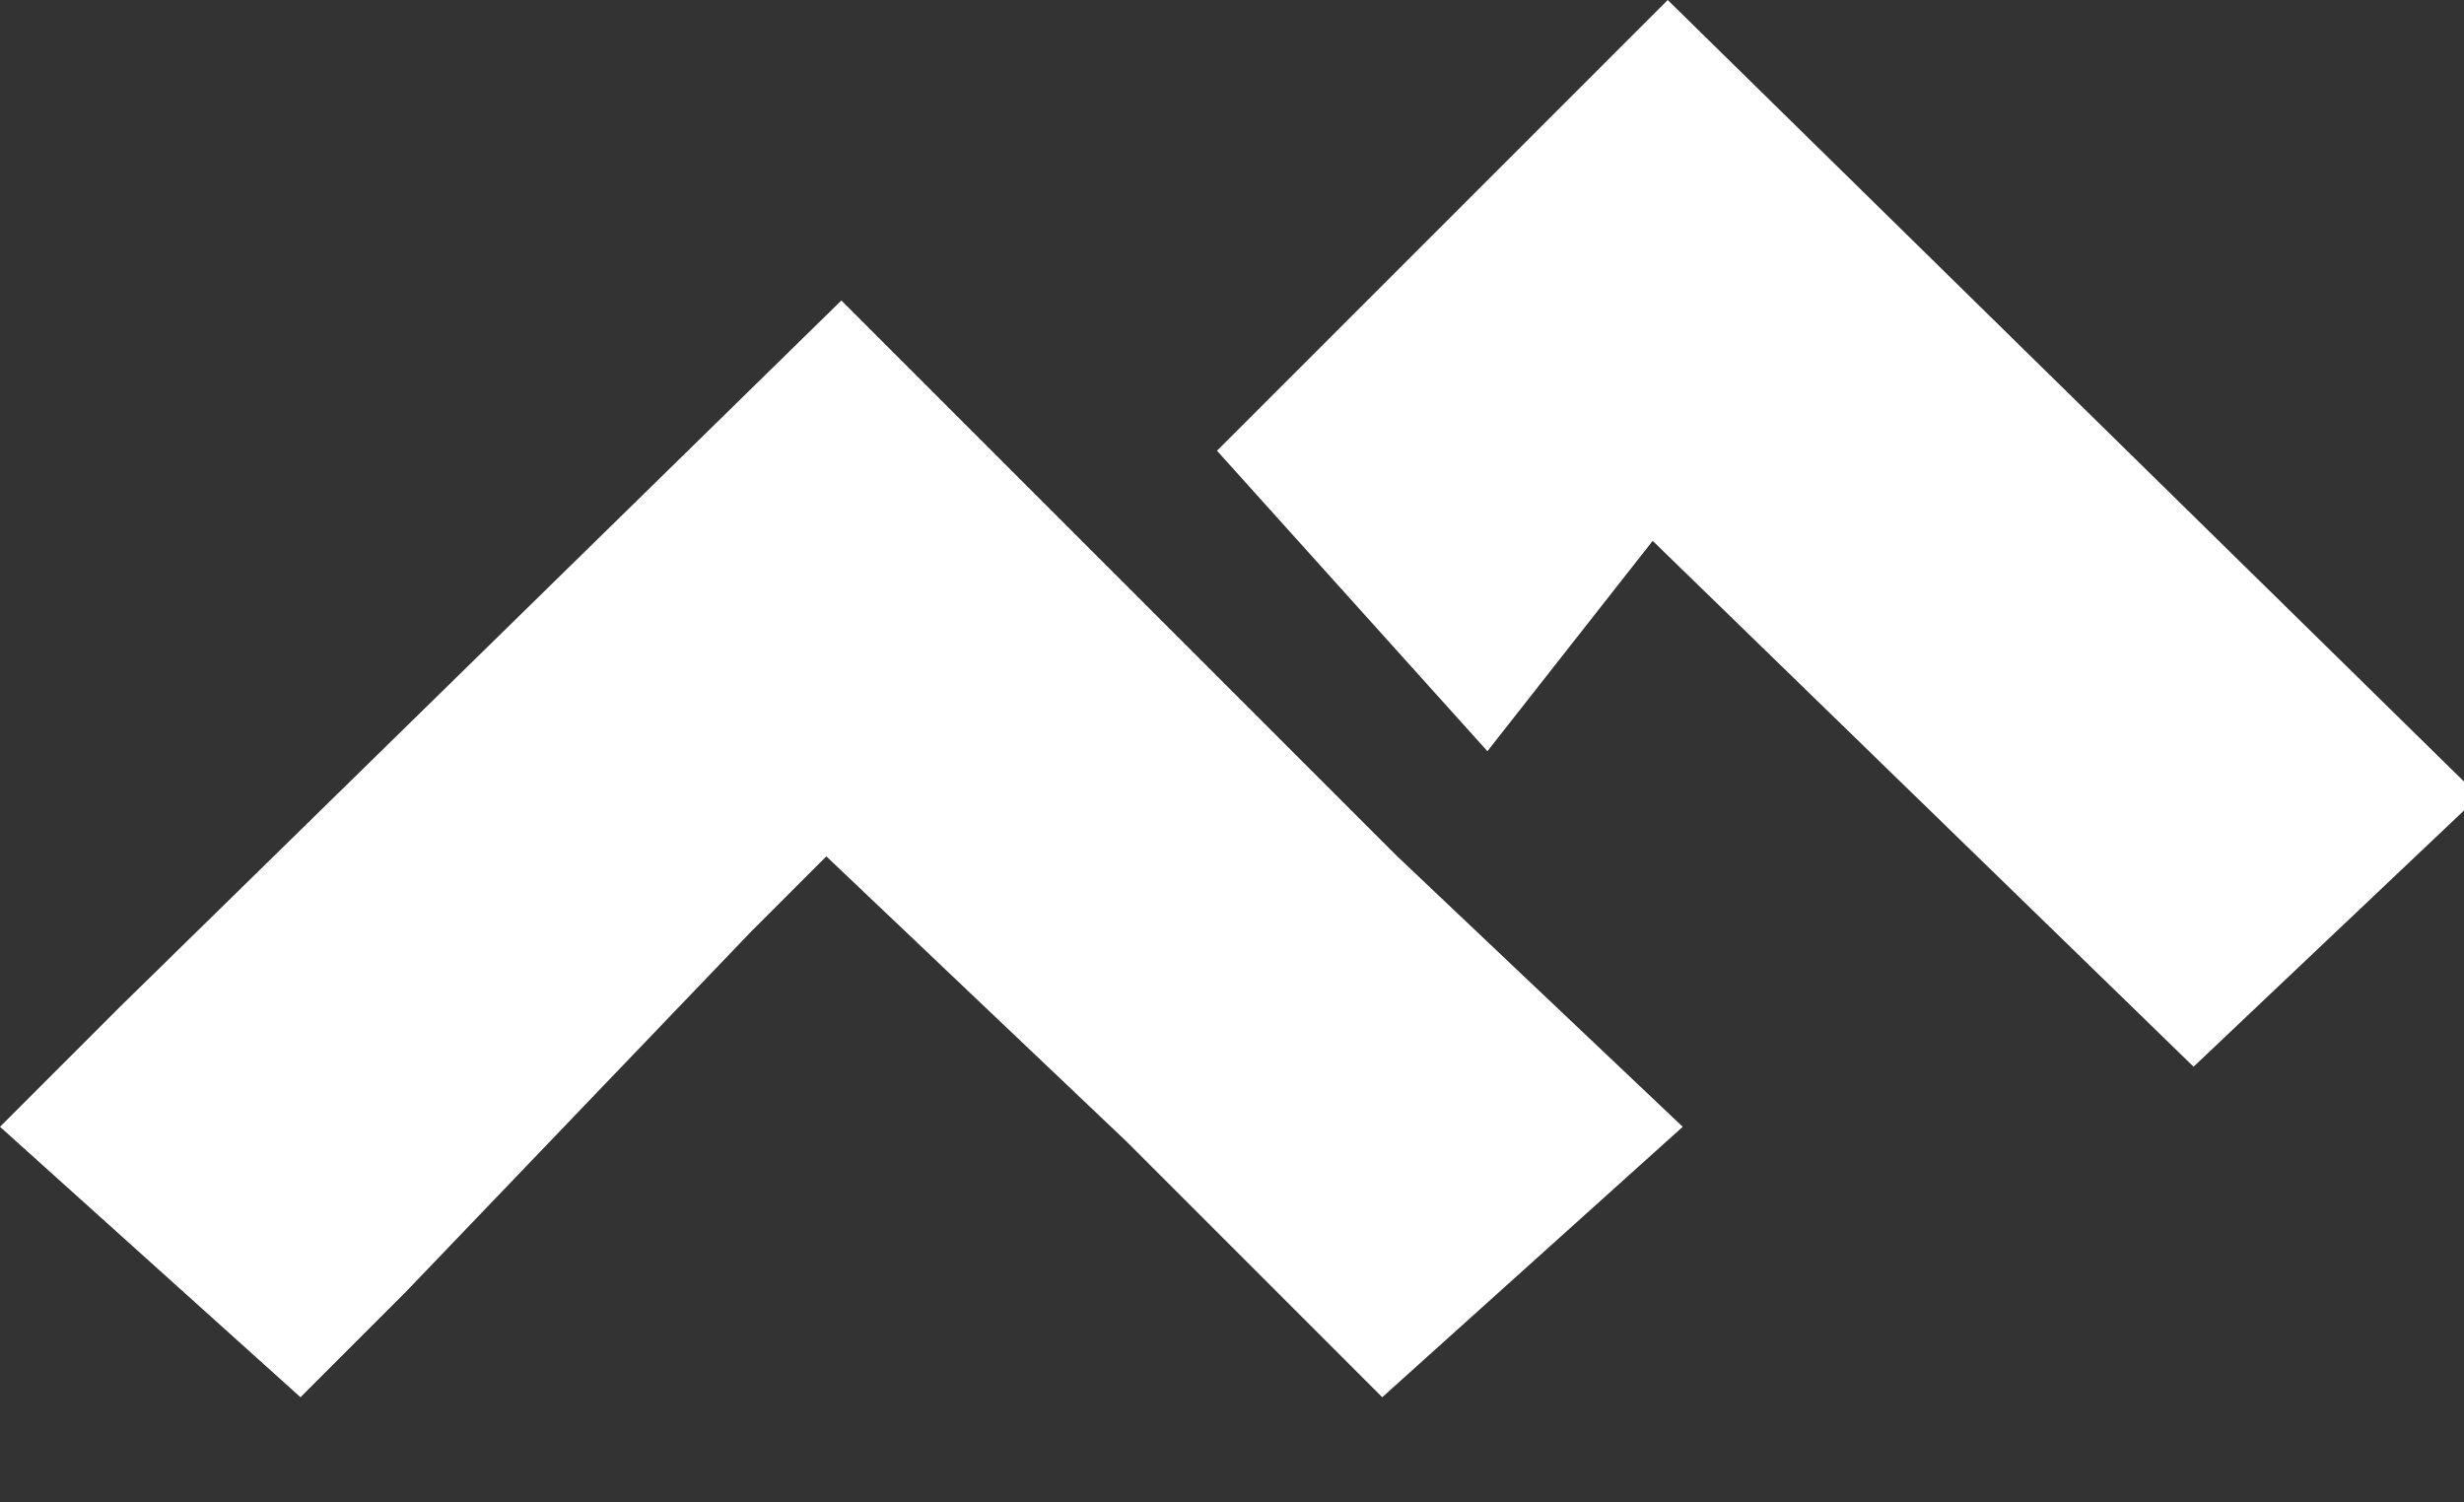 <svg xmlns="http://www.w3.org/2000/svg" fill="#fff" viewBox="0 0 16.4 10"><rect x="0" y="0" width="16.4" height="10" fill="#333333" stroke="none"/><path d="M11.1 0l-3 3 1.8 2L11 3.6l3.6 3.5 1.9-1.8zM7.5 3.9L5.6 2 .8 6.7l-.8.8 2 1.8.7-.7L5 6.2l.5-.5 2 1.9 1.7 1.7 2-1.8-1.9-1.8z"/></svg>

